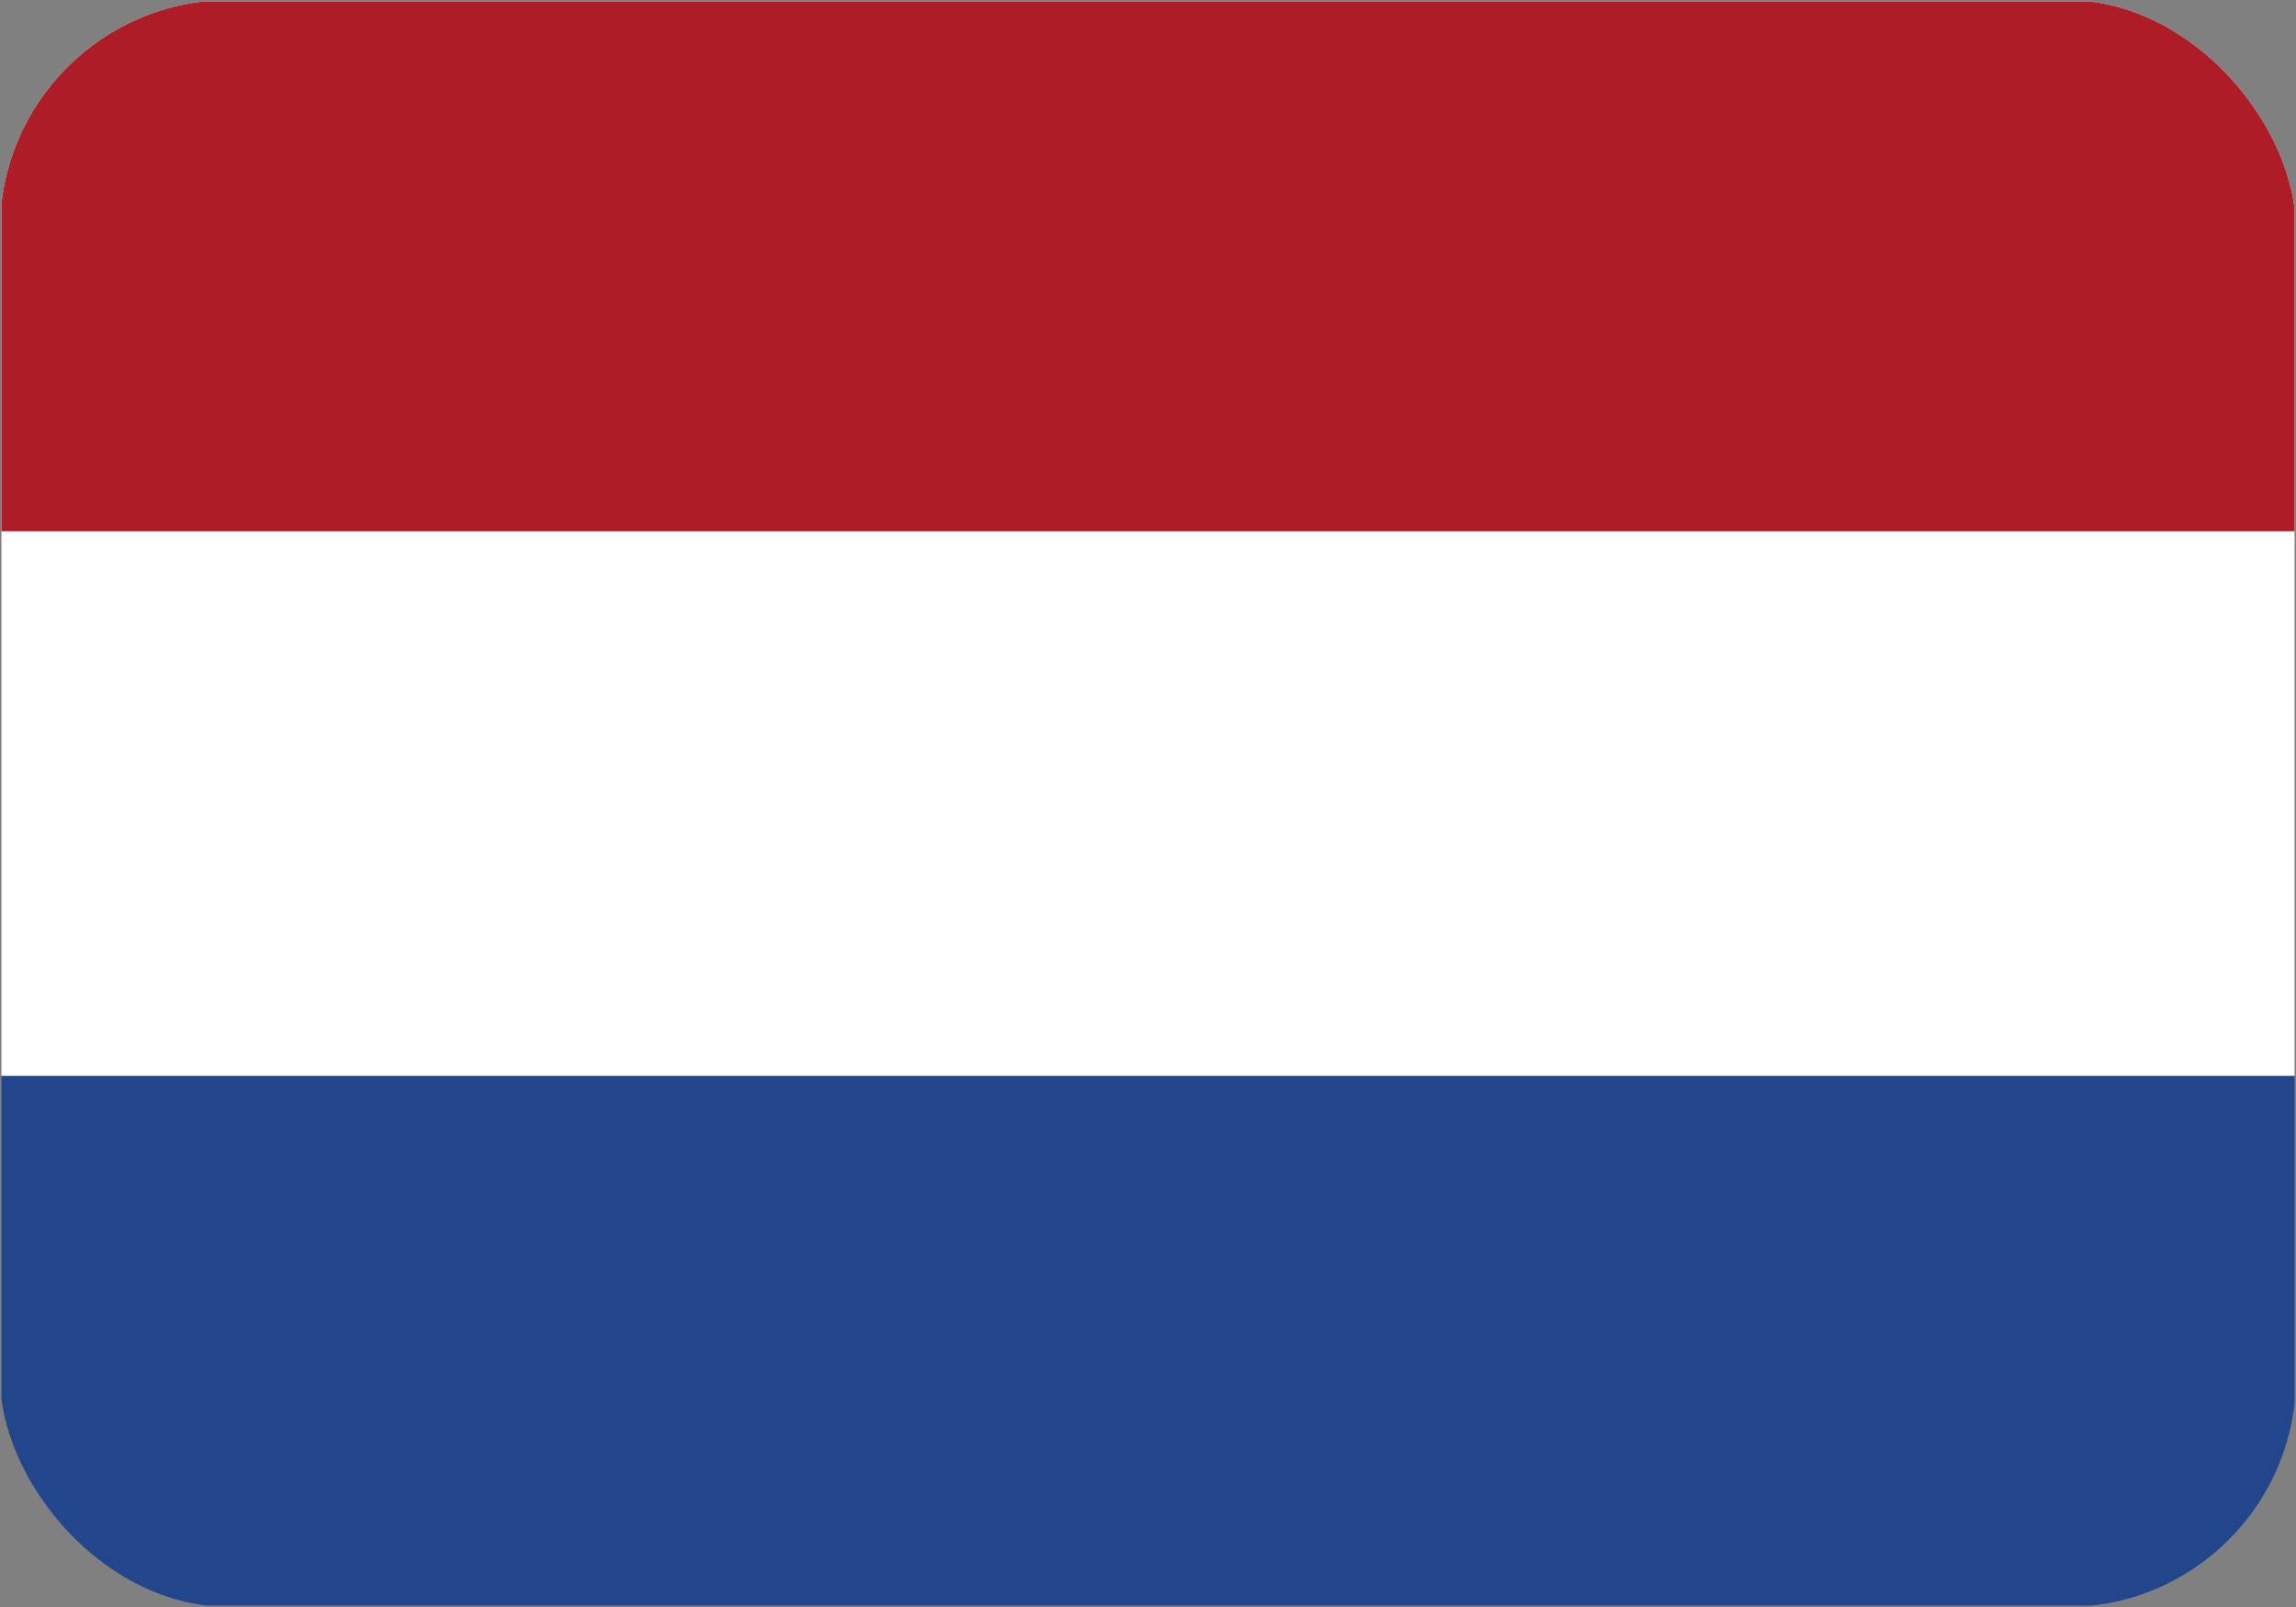 <svg xmlns="http://www.w3.org/2000/svg" fill="none" preserveAspectRatio="none" viewBox="0 0 40 28"><rect x="0" y="0" width="40" height="28" fill="#808080" stroke="none"/><g clip-path="url(#Flag-NL_svg__a)"><path fill="#21468B" d="M.025 18.744h39.95v7.023a2.21 2.21 0 0 1-2.196 2.208H2.22a2.21 2.21 0 0 1-2.195-2.208z"/><path fill="#fff" d="M39.975 18.744H.025V2.234c0-1.215.988-2.209 2.195-2.209h35.56c1.207 0 2.195.994 2.195 2.208z"/><path fill="#AE1C28" d="M39.975 9.256H.025V2.233A2.21 2.21 0 0 1 2.22.025h35.56c1.207 0 2.195.994 2.195 2.208z"/></g><defs><clipPath id="Flag-NL_svg__a"><rect width="40" height="28" fill="#fff" rx="4"/></clipPath></defs></svg>